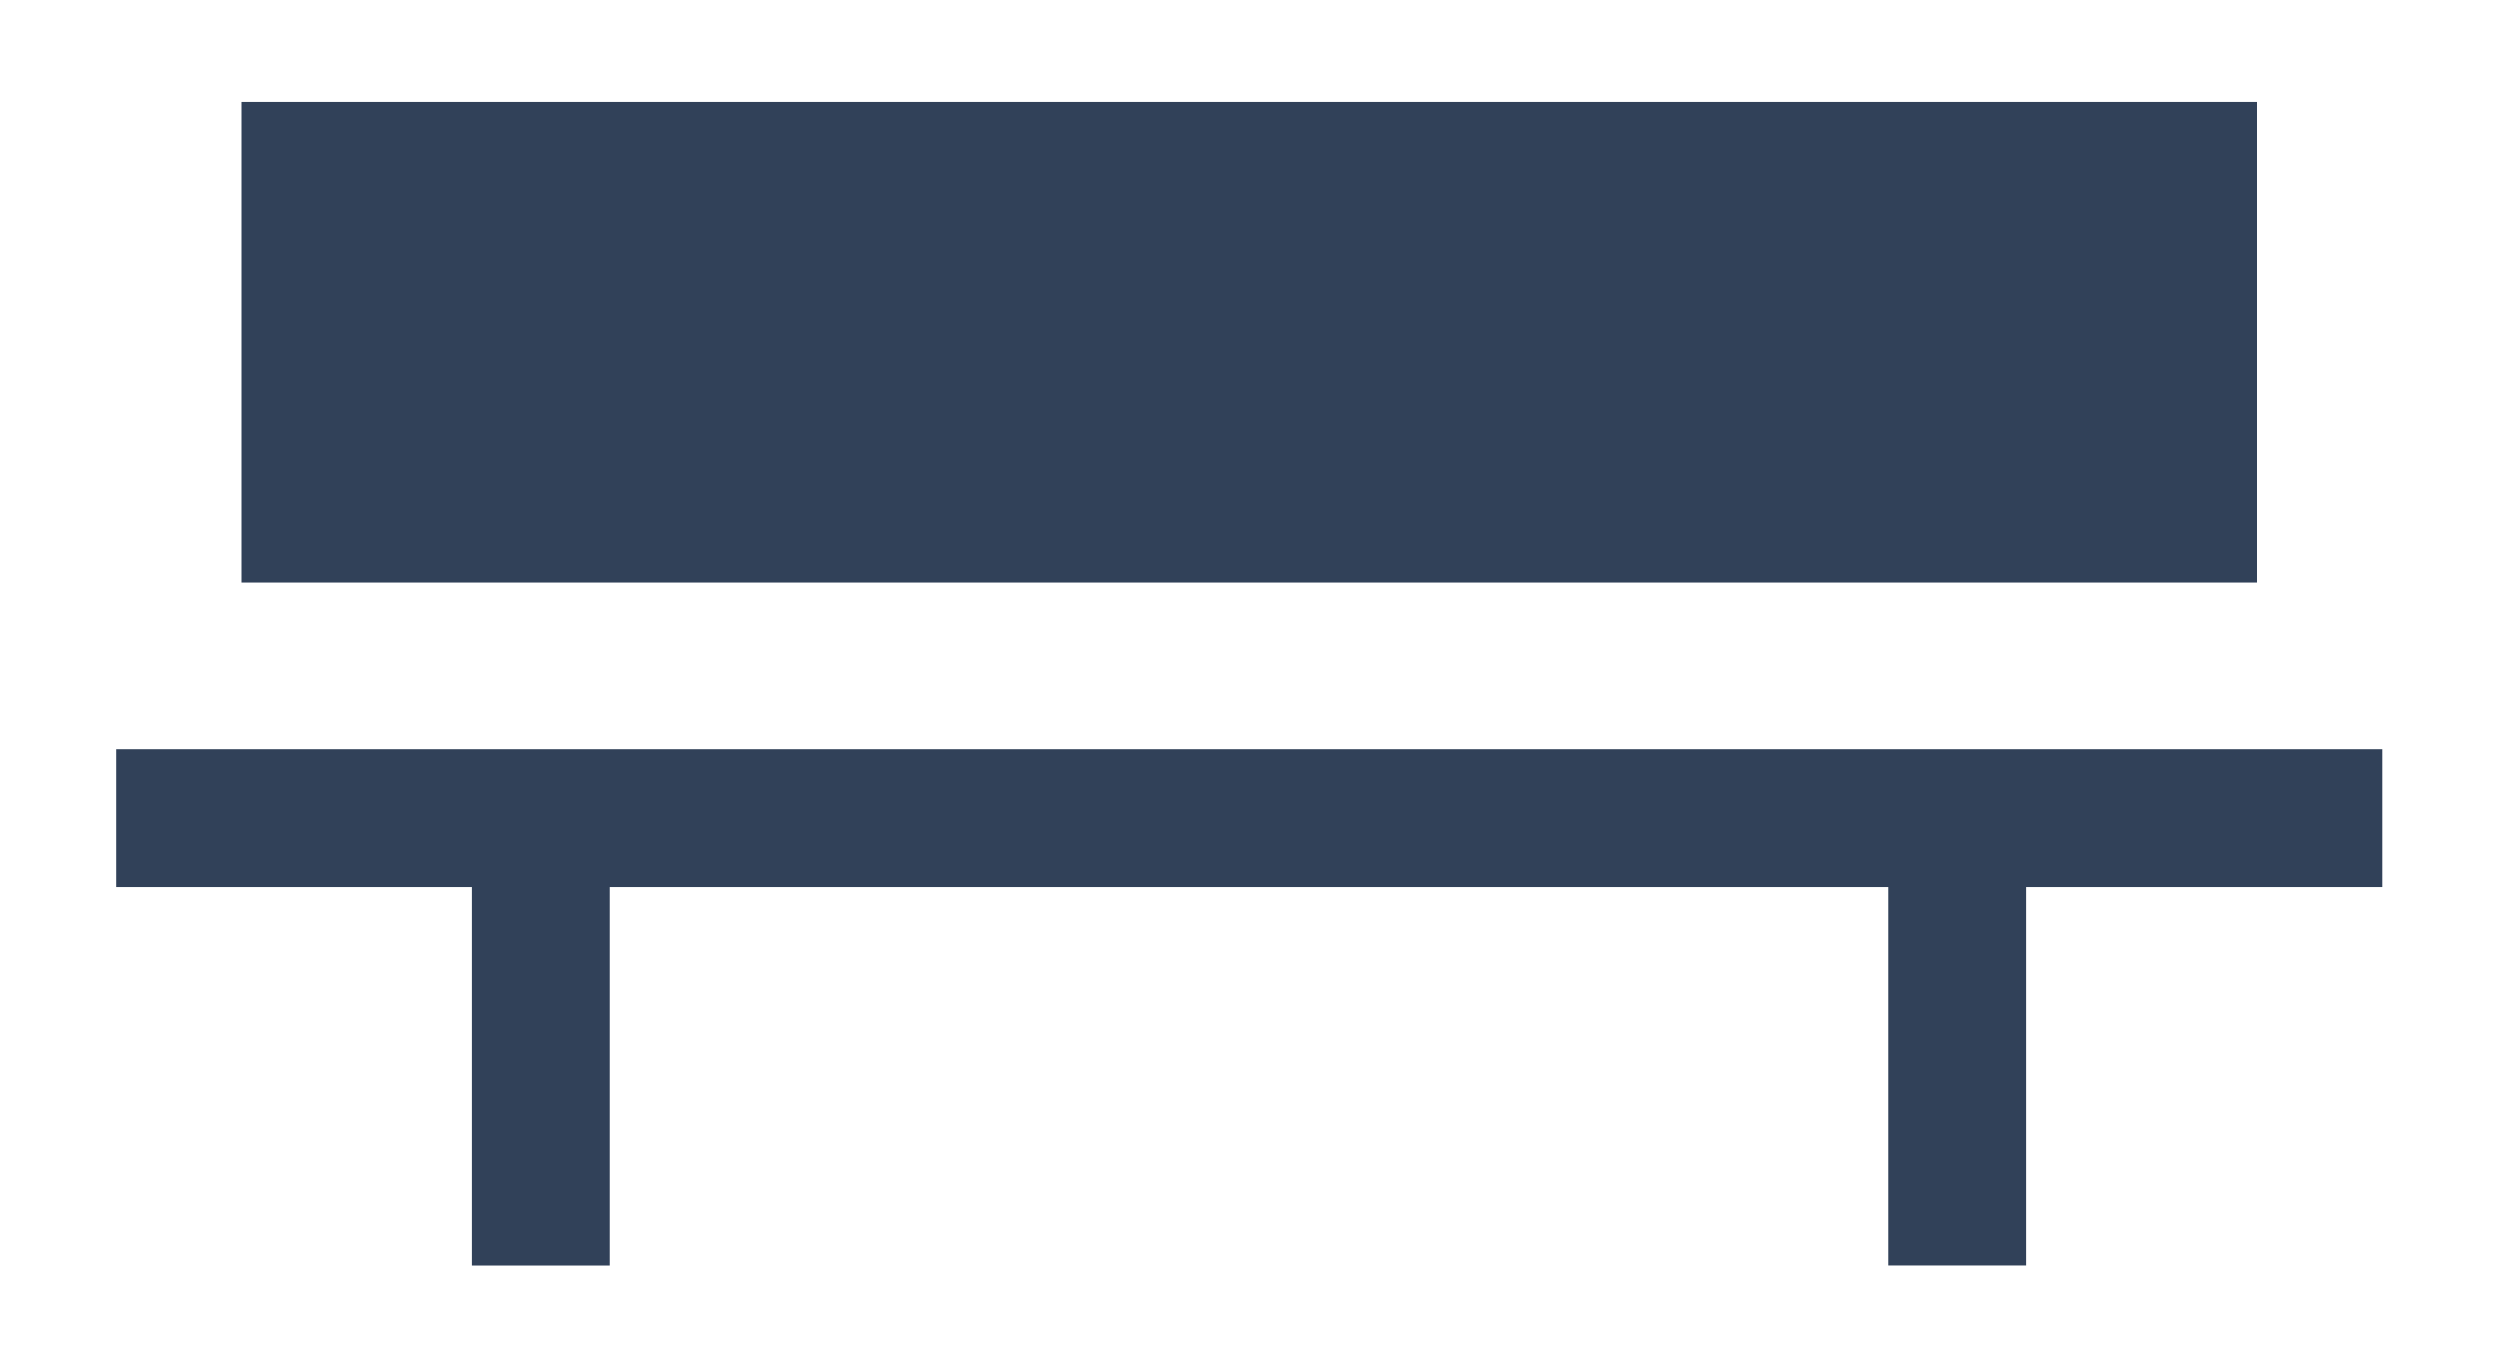 <?xml version="1.0" encoding="UTF-8" standalone="no"?>
<!-- Created with Inkscape (http://www.inkscape.org/) -->

<svg
   version="1.1"
   id="svg2"
   width="550"
   height="300"
   viewBox="0 0 550 300"
   sodipodi:docname="proteobench-icon.svg"
   inkscape:version="1.2 (dc2aedaf03, 2022-05-15)"
   xmlns:inkscape="http://www.inkscape.org/namespaces/inkscape"
   xmlns:sodipodi="http://sodipodi.sourceforge.net/DTD/sodipodi-0.dtd"
   xmlns="http://www.w3.org/2000/svg"
   xmlns:svg="http://www.w3.org/2000/svg">
  <defs
     id="defs6">
    <clipPath
       clipPathUnits="userSpaceOnUse"
       id="clipPath18">
      <path
         d="M 0,1.2207e-4 H 960 V 540 H 0 Z"
         clip-rule="evenodd"
         id="path16" />
    </clipPath>
    <clipPath
       clipPathUnits="userSpaceOnUse"
       id="clipPath36">
      <path
         d="M 1.4305e-5,0 H 960 V 540 H 1.4305e-5 Z"
         clip-rule="evenodd"
         id="path34" />
    </clipPath>
  </defs>
  <sodipodi:namedview
     id="namedview4"
     pagecolor="#ffffff"
     bordercolor="#000000"
     borderopacity="0.25"
     inkscape:showpageshadow="2"
     inkscape:pageopacity="0.0"
     inkscape:pagecheckerboard="0"
     inkscape:deskcolor="#d1d1d1"
     showgrid="false"
     inkscape:zoom="0.92709556"
     inkscape:cx="82.515766"
     inkscape:cy="121.34671"
     inkscape:window-width="1440"
     inkscape:window-height="890"
     inkscape:window-x="-6"
     inkscape:window-y="-6"
     inkscape:window-maximized="1"
     inkscape:current-layer="g363">
    <inkscape:page
       x="0"
       y="0"
       id="page8"
       width="550"
       height="300" />
  </sodipodi:namedview>
  <g
     id="g10"
     inkscape:groupmode="layer"
     inkscape:label="Page 1"
     transform="matrix(1.333,0,0,-1.333,-386.08,501.147)">
    <g
       id="g363"
       transform="translate(-0.974,4.803)">
      <path
         d="m 330.464,275.007 h 332.64 v 79.32 h -332.64 z"
         style="display:inline;fill:#314159;fill-opacity:1;fill-rule:evenodd;stroke:none"
         id="path22" />
      <path
         d="m 309.784,236.127 h 374"
         style="fill:none;stroke:#314159;stroke-width:22.75;stroke-linecap:butt;stroke-linejoin:miter;stroke-miterlimit:8;stroke-dasharray:none;stroke-opacity:1"
         id="path42" />
      <path
         d="m 379.864,236.127 v -73.84"
         style="fill:none;stroke:#314159;stroke-width:22.75;stroke-linecap:butt;stroke-linejoin:miter;stroke-miterlimit:8;stroke-dasharray:none;stroke-opacity:1"
         id="path44" />
      <path
         d="m 613.624,231.567 v -69.27"
         style="fill:none;stroke:#314159;stroke-width:22.75;stroke-linecap:butt;stroke-linejoin:miter;stroke-miterlimit:8;stroke-dasharray:none;stroke-opacity:1"
         id="path46" />
    </g>
  </g>
</svg>
